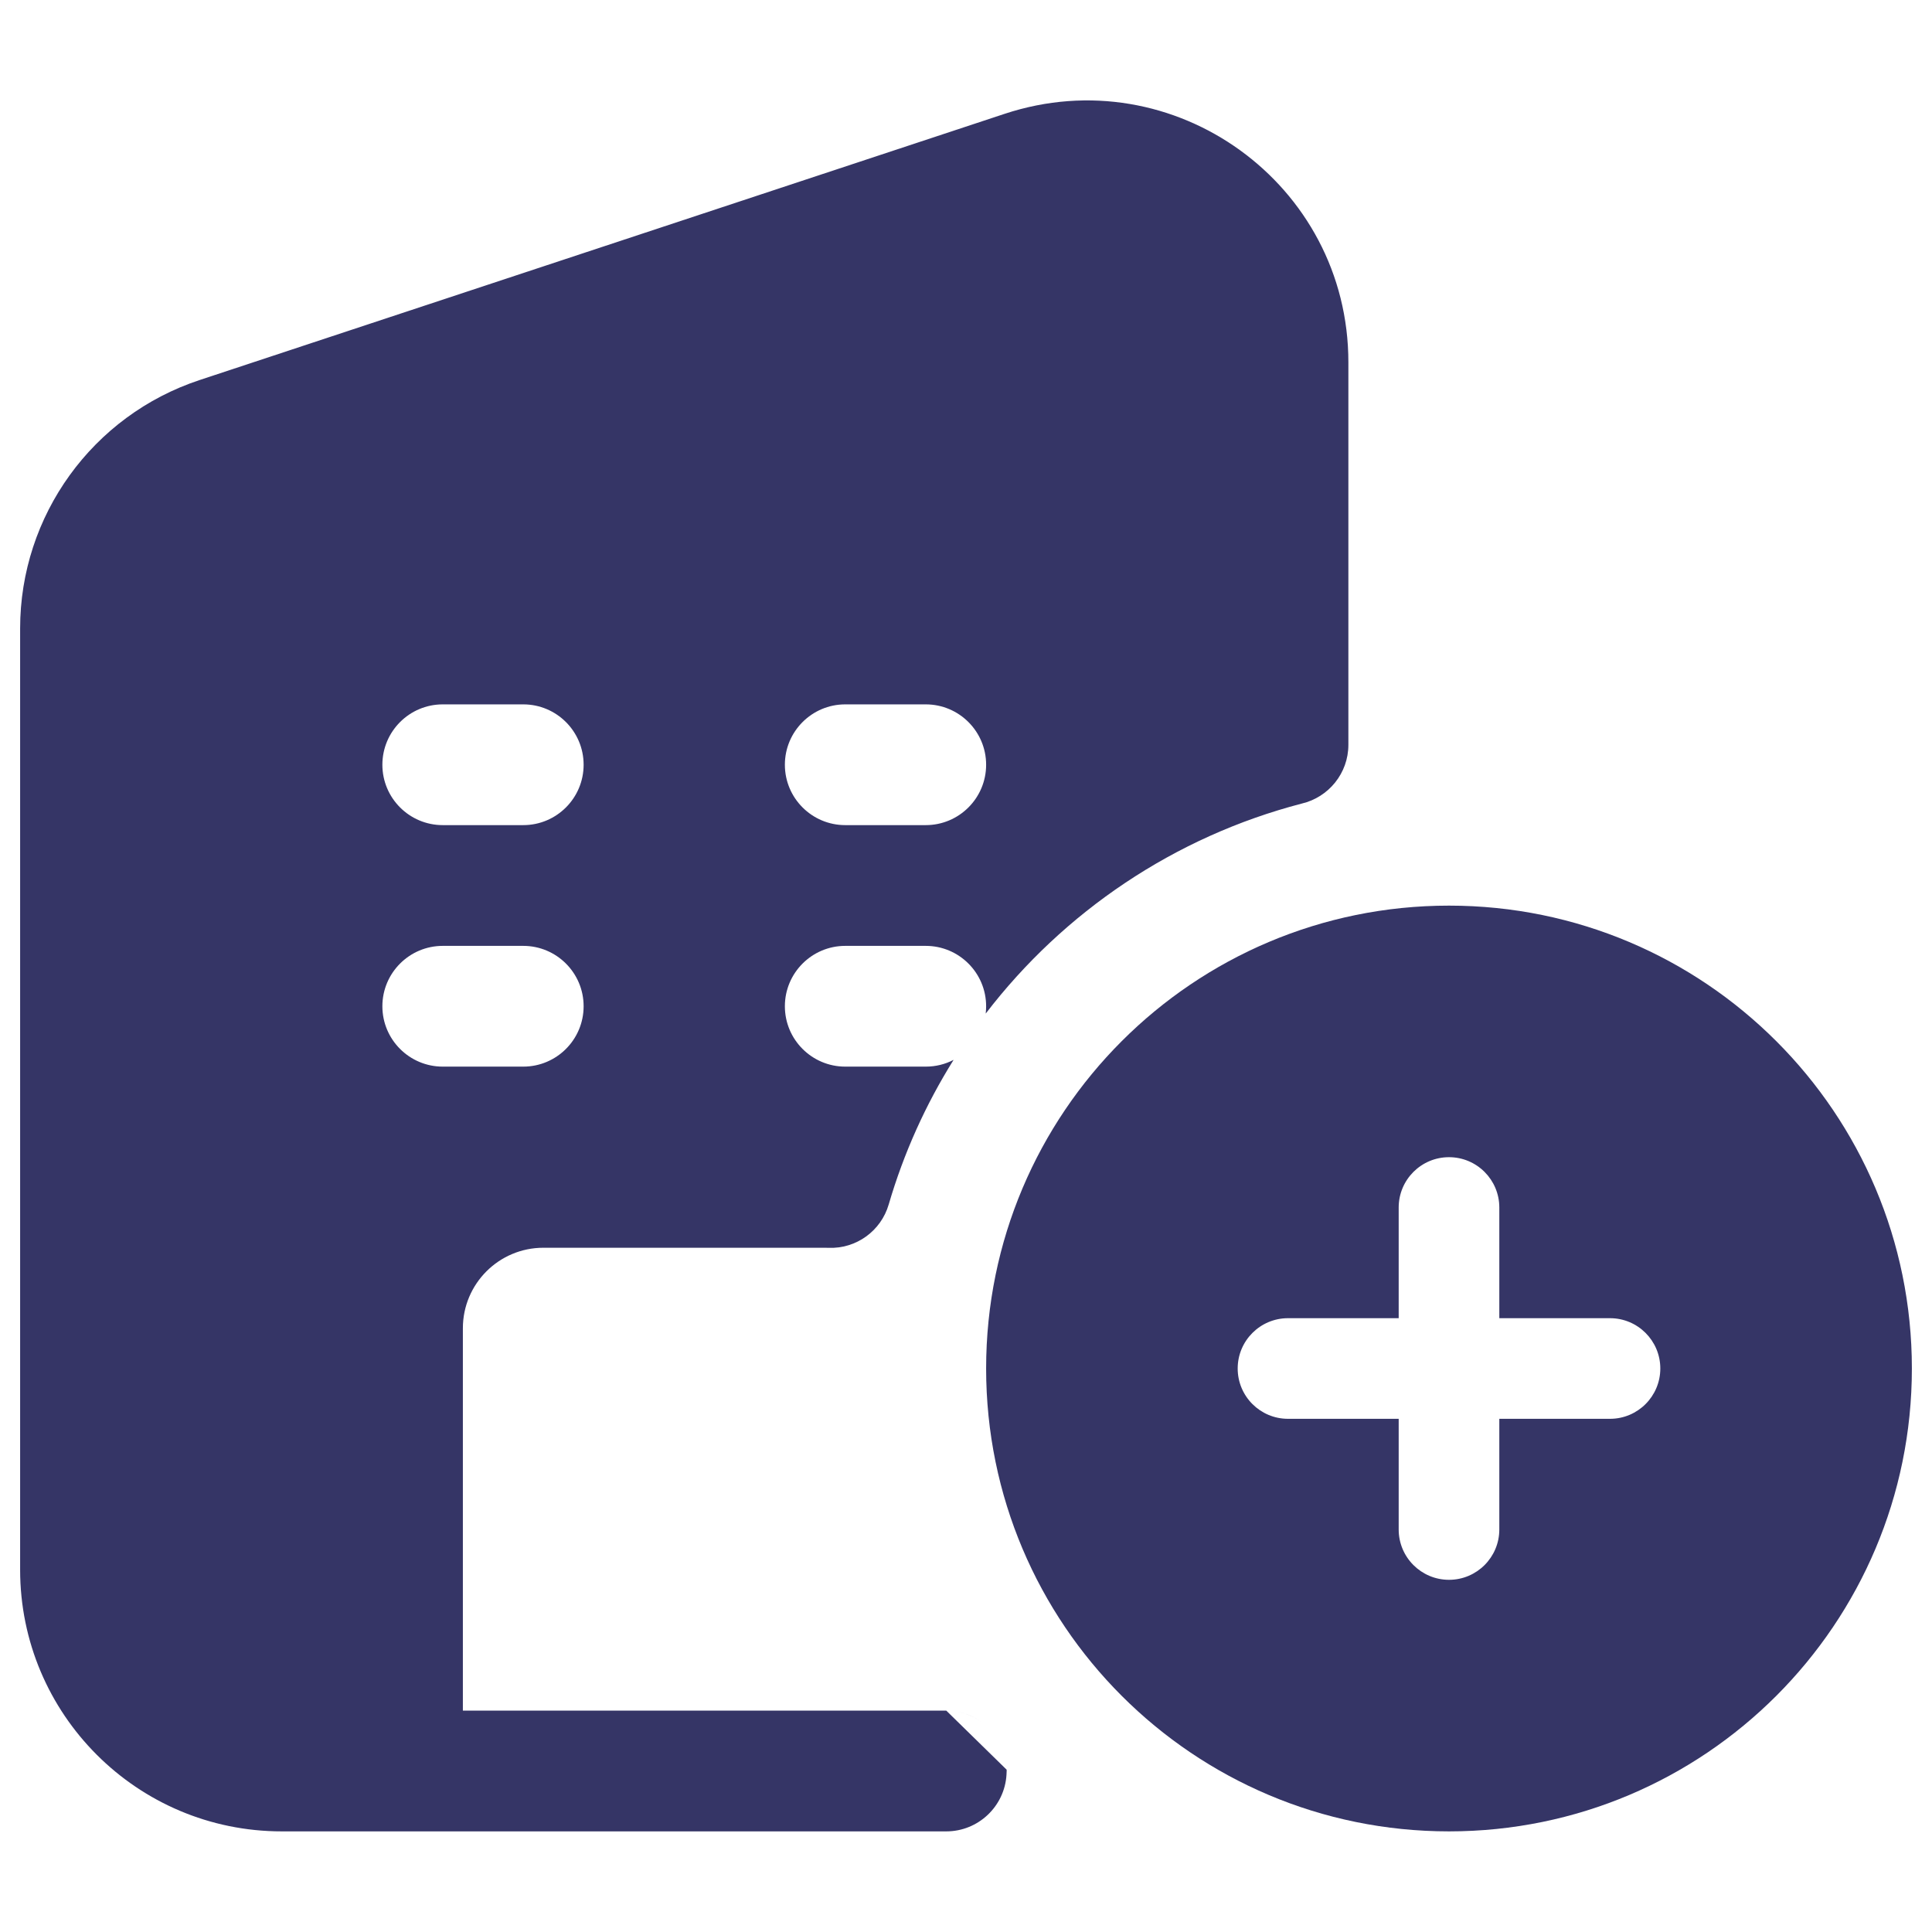 <svg width="24" height="24" viewBox="0 0 24 24" fill="none" xmlns="http://www.w3.org/2000/svg">
<path fill-rule="evenodd" clip-rule="evenodd" d="M5.75 21.25H11.755L12.505 21.984L12.505 22C12.505 22.016 12.504 22.031 12.503 22.047C12.479 22.439 12.153 22.75 11.755 22.75H3.5C1.705 22.75 0.25 21.295 0.25 19.5V7.807C0.25 6.405 1.149 5.161 2.48 4.721L12.48 1.414C14.583 0.719 16.75 2.285 16.75 4.5V9.252C16.75 9.607 16.503 9.904 16.172 9.982C14.588 10.394 13.213 11.328 12.245 12.591C12.248 12.561 12.25 12.531 12.25 12.5C12.25 12.086 11.914 11.75 11.5 11.75H10.5C10.086 11.75 9.75 12.086 9.75 12.5C9.75 12.914 10.086 13.25 10.5 13.25H11.5C11.625 13.25 11.742 13.22 11.846 13.166C11.5 13.719 11.227 14.322 11.04 14.962C10.944 15.292 10.635 15.515 10.291 15.501C10.277 15.5 10.264 15.5 10.25 15.5H6.75C6.198 15.5 5.75 15.948 5.75 16.5V21.25ZM7.25 9.5C7.25 9.914 6.914 10.25 6.5 10.25H5.5C5.086 10.25 4.75 9.914 4.75 9.5C4.75 9.086 5.086 8.75 5.5 8.75H6.5C6.914 8.75 7.25 9.086 7.25 9.5ZM11.5 10.25C11.914 10.25 12.25 9.914 12.25 9.5C12.25 9.086 11.914 8.75 11.5 8.75H10.5C10.086 8.75 9.75 9.086 9.75 9.5C9.75 9.914 10.086 10.25 10.5 10.25H11.5ZM6.5 13.25C6.914 13.25 7.25 12.914 7.25 12.5C7.25 12.086 6.914 11.75 6.5 11.75H5.5C5.086 11.75 4.75 12.086 4.75 12.5C4.75 12.914 5.086 13.25 5.5 13.25H6.5Z" fill="#353566"/>
<path d="M11.894 21.263C12.003 21.284 12.104 21.328 12.191 21.39C12.102 21.327 12.001 21.284 11.894 21.263Z" fill="#353566"/>
<path fill-rule="evenodd" clip-rule="evenodd" d="M12.25 17C12.25 13.824 14.824 11.25 18 11.25C21.176 11.25 23.75 13.824 23.75 17C23.75 20.176 21.176 22.75 18 22.75C14.824 22.75 12.25 20.176 12.25 17ZM18 19.625C17.655 19.625 17.375 19.345 17.375 19V17.625H16C15.655 17.625 15.375 17.345 15.375 17C15.375 16.655 15.655 16.375 16 16.375H17.375V15C17.375 14.655 17.655 14.375 18 14.375C18.345 14.375 18.625 14.655 18.625 15V16.375H20C20.345 16.375 20.625 16.655 20.625 17C20.625 17.345 20.345 17.625 20 17.625H18.625V19C18.625 19.345 18.345 19.625 18 19.625Z" fill="#353566"/>
</svg>
